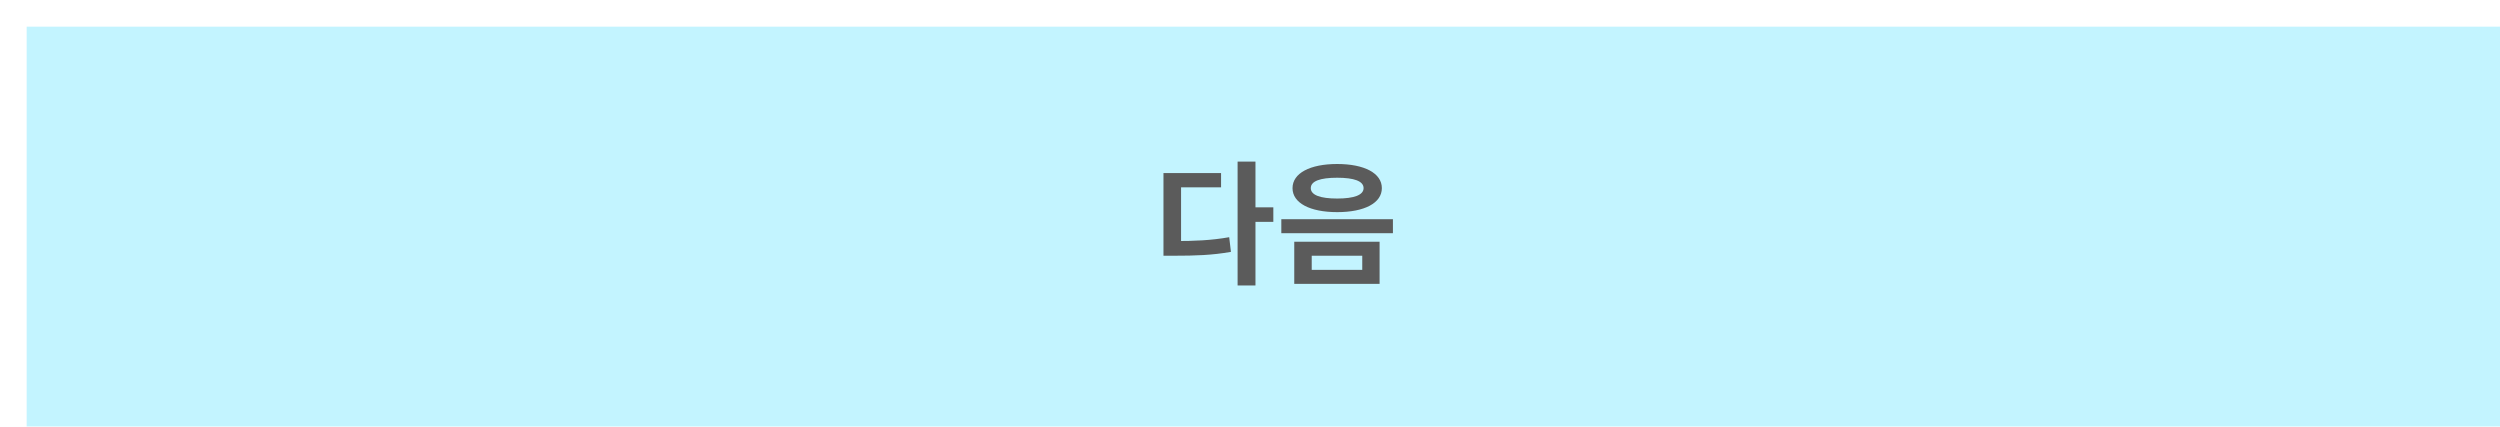 <svg width="375" height="64" viewBox="0 0 375 64" fill="none" xmlns="http://www.w3.org/2000/svg">
<g filter="url(#filter0_d_0_1)">
<rect y="4" width="375" height="60" fill="#C3F4FF"/>
</g>
<path d="M185.64 24.24V42.82H188.32V24.24H185.64ZM187.72 31.1V33.28H191V31.1H187.72ZM174.52 36.16V38.36H176.08C179.3 38.36 181.84 38.28 184.64 37.78L184.38 35.58C181.66 36.06 179.2 36.16 176.08 36.16H174.52ZM174.52 25.96V37.22H177.16V28.1H183.16V25.96H174.52ZM200.578 24.6C196.498 24.6 193.878 25.98 193.878 28.22C193.878 30.46 196.498 31.82 200.578 31.82C204.658 31.82 207.278 30.46 207.278 28.22C207.278 25.98 204.658 24.6 200.578 24.6ZM200.578 26.66C203.098 26.66 204.538 27.16 204.538 28.22C204.538 29.26 203.098 29.78 200.578 29.78C198.038 29.78 196.618 29.26 196.618 28.22C196.618 27.16 198.038 26.66 200.578 26.66ZM194.138 36.26V42.58H206.938V36.26H194.138ZM204.338 38.36V40.48H196.758V38.36H204.338ZM192.198 32.88V34.98H208.938V32.88H192.198Z" fill="#5B5B5B"/>
<defs>
<filter id="filter0_d_0_1" x="0" y="0" width="383" height="68" filterUnits="userSpaceOnUse" color-interpolation-filters="sRGB">
<feFlood flood-opacity="0" result="BackgroundImageFix"/>
<feColorMatrix in="SourceAlpha" type="matrix" values="0 0 0 0 0 0 0 0 0 0 0 0 0 0 0 0 0 0 127 0" result="hardAlpha"/>
<feOffset dx="4"/>
<feGaussianBlur stdDeviation="2"/>
<feComposite in2="hardAlpha" operator="out"/>
<feColorMatrix type="matrix" values="0 0 0 0 0 0 0 0 0 0 0 0 0 0 0 0 0 0 0.25 0"/>
<feBlend mode="normal" in2="BackgroundImageFix" result="effect1_dropShadow_0_1"/>
<feBlend mode="normal" in="SourceGraphic" in2="effect1_dropShadow_0_1" result="shape"/>
</filter>
</defs>
</svg>
